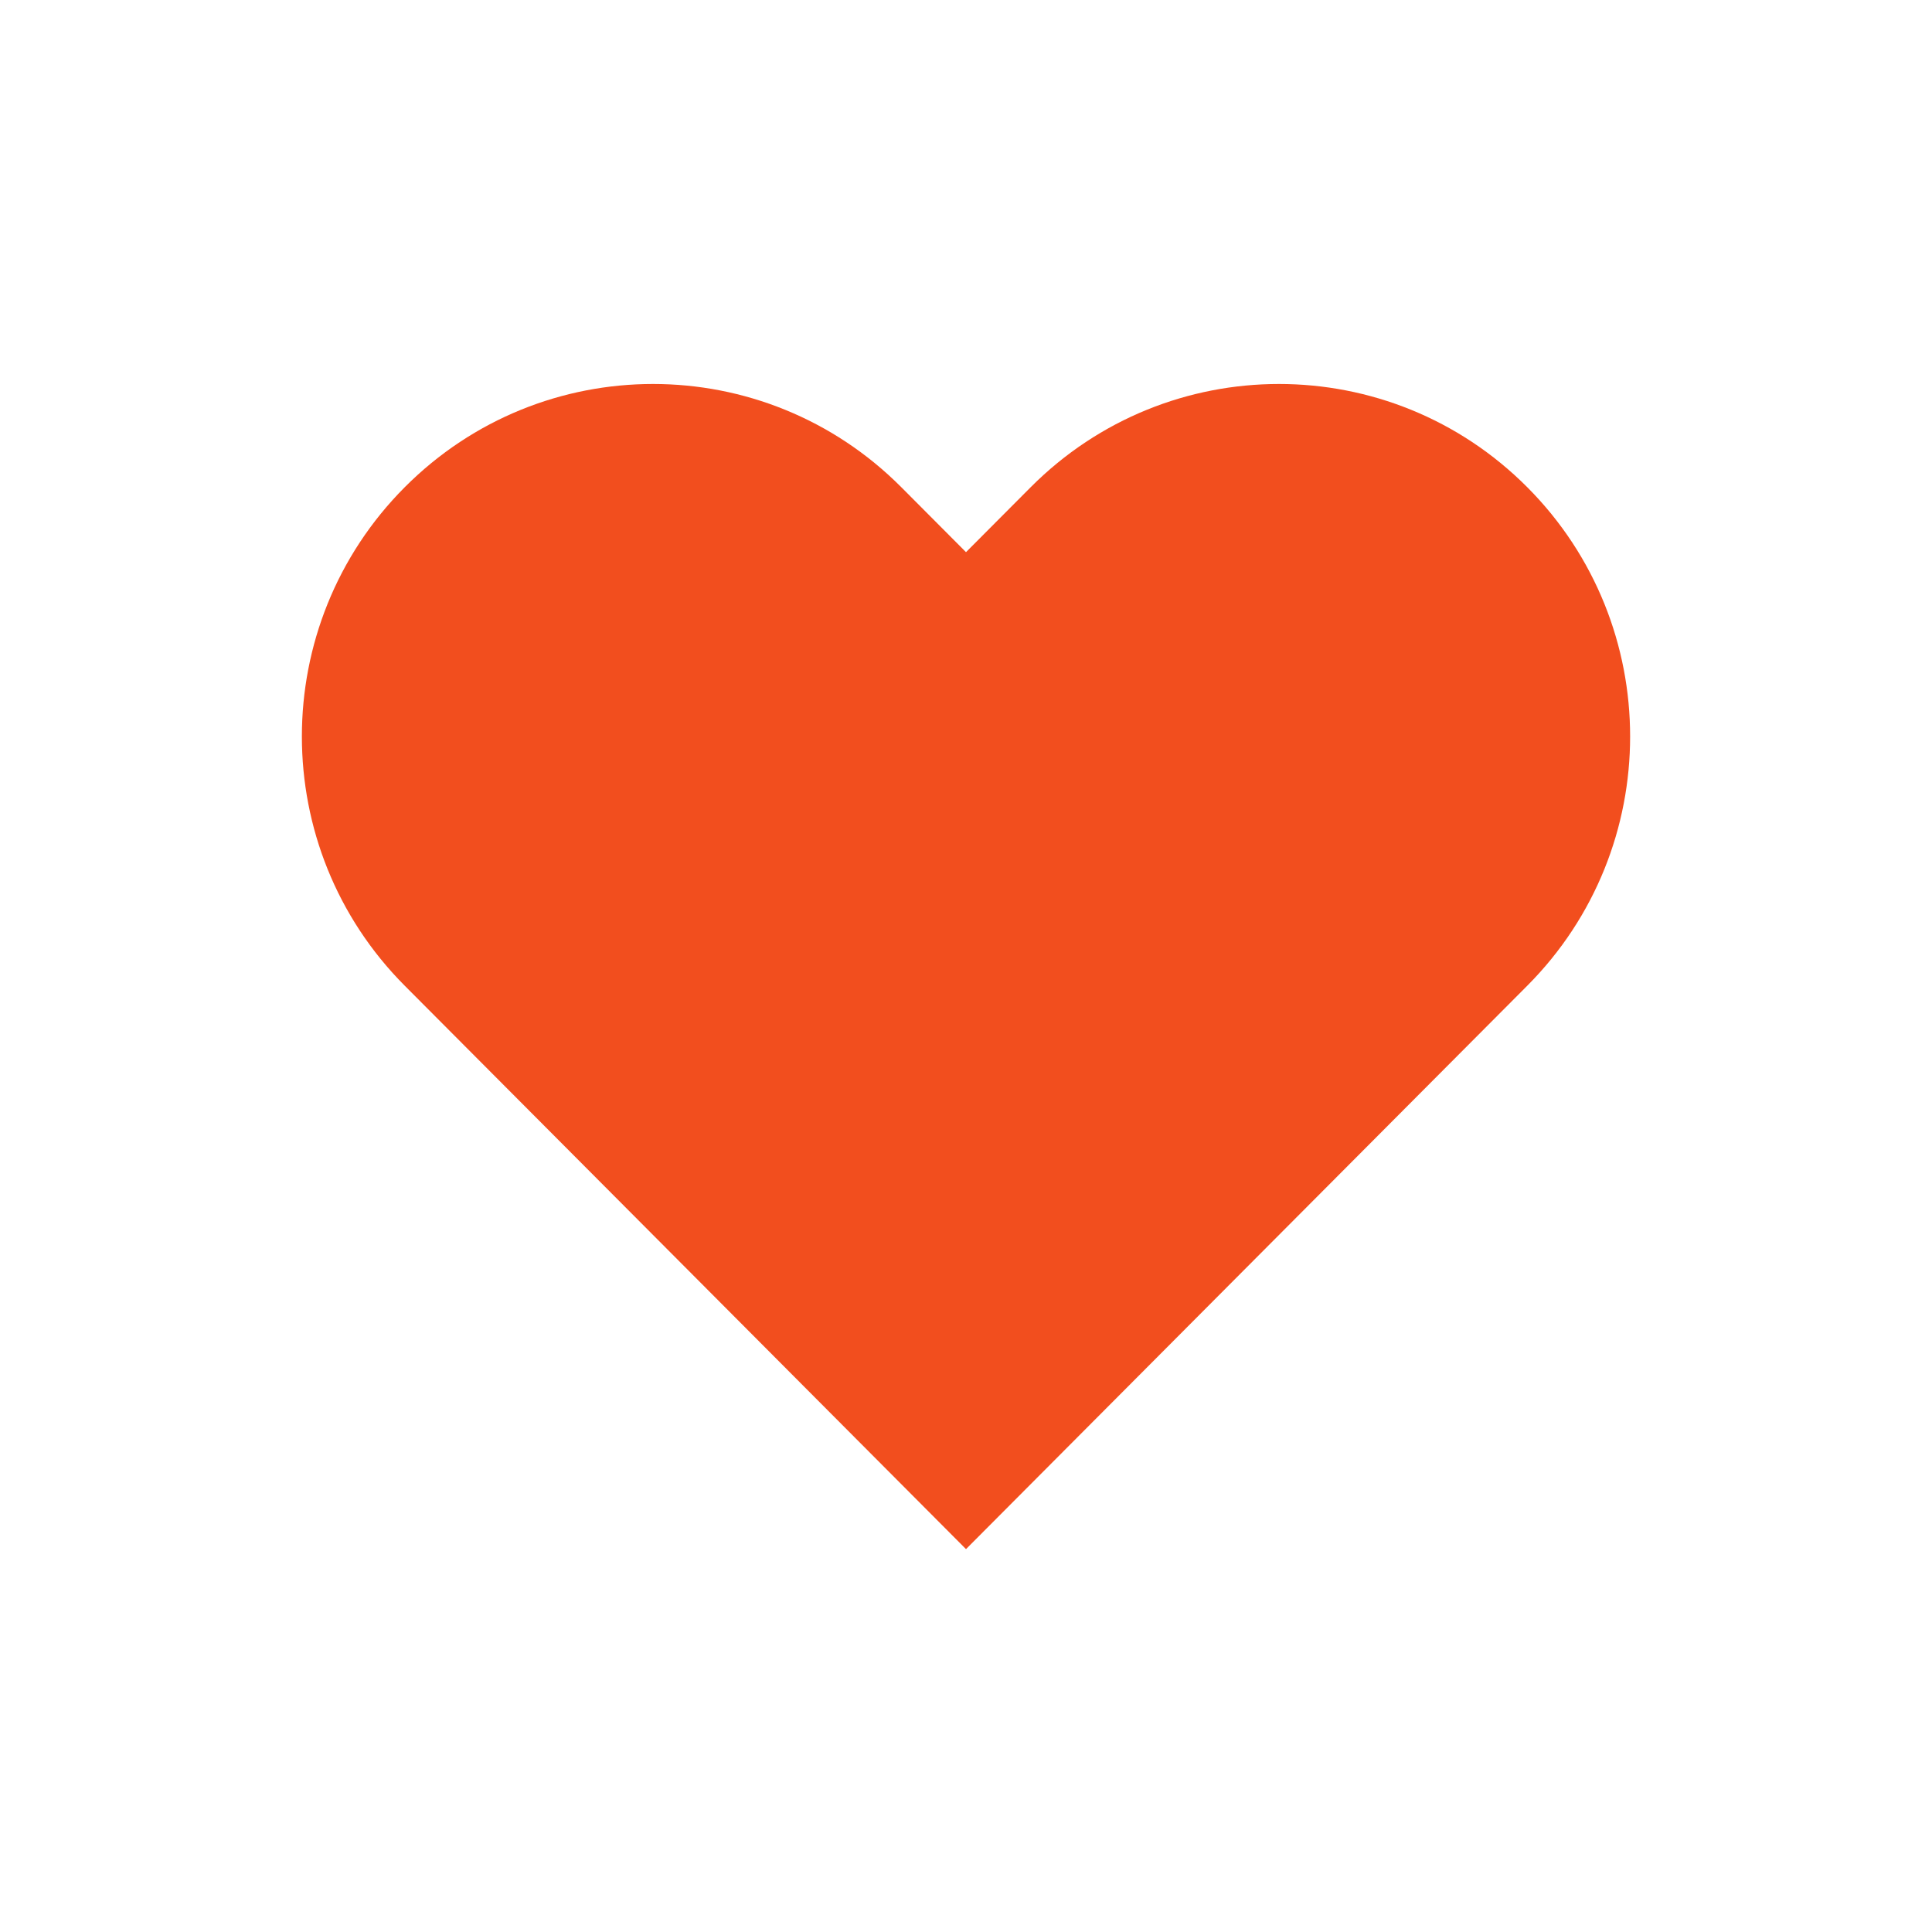 <svg width="800" height="800" viewBox="0 0 800 800" fill="none" xmlns="http://www.w3.org/2000/svg">
<path fill-rule="evenodd" clip-rule="evenodd" d="M167.587 201.749C224.37 144.75 316.434 144.75 373.217 201.749L400 228.634L426.783 201.749C483.566 144.75 575.63 144.75 632.413 201.749C689.196 258.748 689.196 351.162 632.413 408.16L400 641.456L167.587 408.16C110.804 351.162 110.804 258.748 167.587 201.749Z" fill="#F24E1E"/>
</svg>
